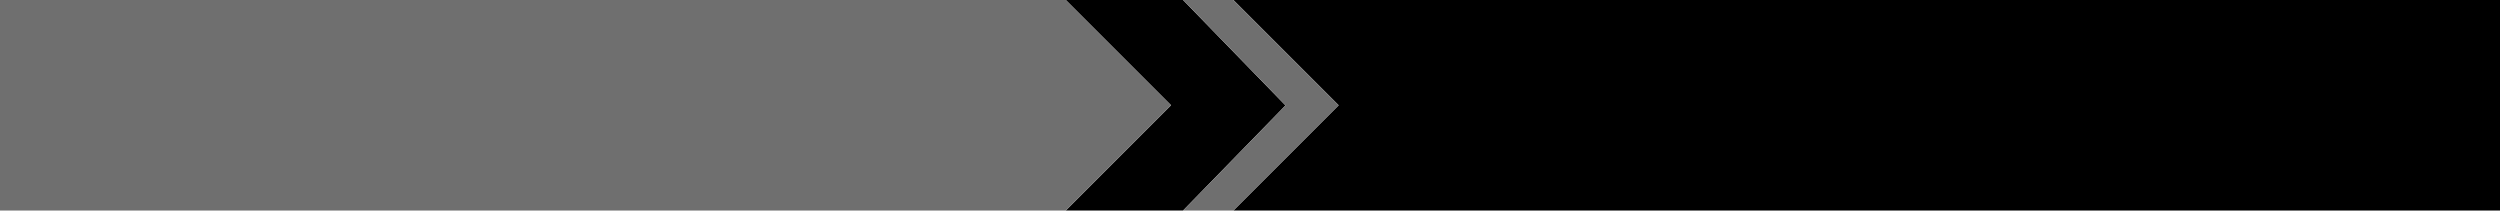 <?xml version="1.0" encoding="UTF-8" standalone="no"?>
<svg xmlns:xlink="http://www.w3.org/1999/xlink" height="64.0px" width="760.0px" xmlns="http://www.w3.org/2000/svg">
  <g transform="matrix(1.0, 0.0, 0.0, 1.0, 0.0, 0.0)">
    <path d="M374.95 0.0 L760.0 0.0 760.0 64.0 374.95 64.0 406.95 32.0 374.95 0.0 M359.65 64.0 L324.0 64.0 355.0 33.0 356.0 32.0 355.0 31.0 324.0 0.0 359.65 0.0 390.8 32.05 359.65 64.0" fill="#000000" fill-rule="evenodd" stroke="none"/>
    <path d="M374.95 64.0 L359.65 64.0 390.8 32.05 359.65 0.0 374.95 0.0 406.95 32.0 374.95 64.0 M324.0 64.0 L0.0 64.0 0.0 0.0 324.0 0.0 355.0 31.0 356.0 32.0 355.0 33.0 324.0 64.0" fill="#6f6f6f" fill-rule="evenodd" stroke="none"/>
  </g>
</svg>
